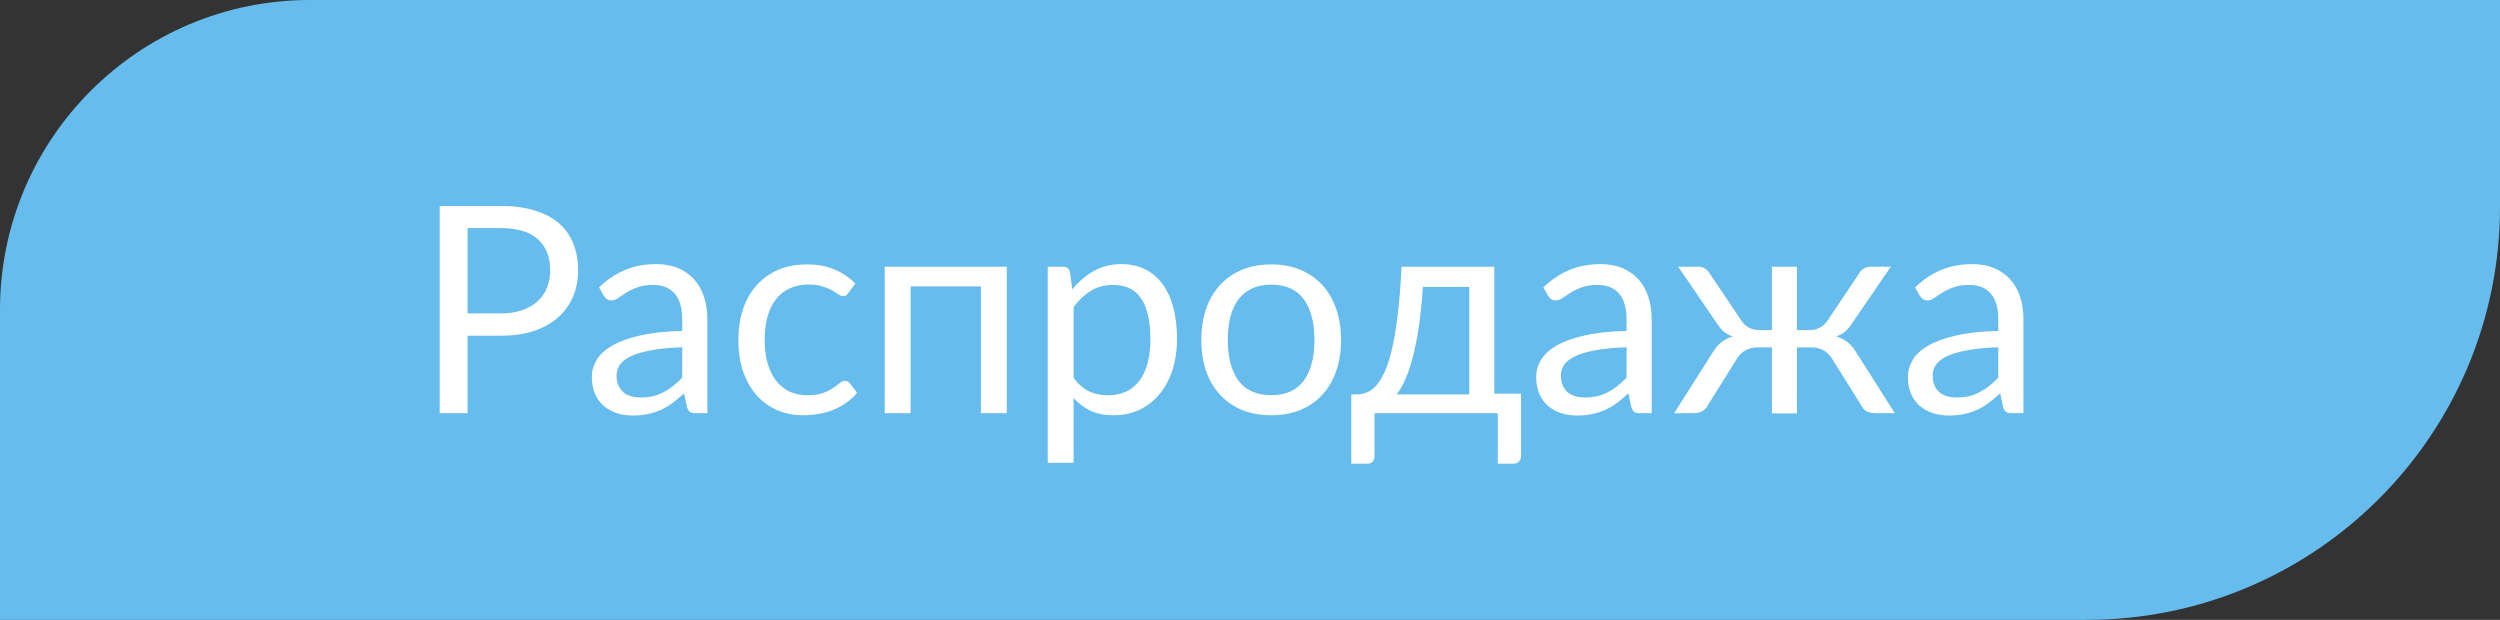 <svg width="121" height="30" viewBox="0 0 121 30" fill="none" xmlns="http://www.w3.org/2000/svg">
<rect x="0" y="0" width="121" height="30" fill="#333333" stroke="none"/>
<path d="M0 15C0 6.716 6.716 0 15 0H121V10C121 21.046 112.046 30 101 30H0V15Z" fill="#67BCEE"/>
<path d="M24.242 15.17C24.629 15.17 24.97 15.119 25.264 15.016C25.563 14.913 25.812 14.771 26.013 14.589C26.218 14.402 26.372 14.181 26.475 13.924C26.578 13.667 26.629 13.385 26.629 13.077C26.629 12.438 26.431 11.938 26.034 11.579C25.642 11.22 25.045 11.04 24.242 11.04H22.632V15.17H24.242ZM24.242 9.969C24.877 9.969 25.427 10.044 25.894 10.193C26.365 10.338 26.755 10.545 27.063 10.816C27.371 11.087 27.6 11.413 27.749 11.796C27.903 12.179 27.98 12.606 27.98 13.077C27.98 13.544 27.898 13.971 27.735 14.358C27.572 14.745 27.331 15.079 27.014 15.359C26.701 15.639 26.312 15.858 25.845 16.017C25.383 16.171 24.849 16.248 24.242 16.248H22.632V20H21.281V9.969H24.242ZM33.02 16.808C32.446 16.827 31.956 16.873 31.549 16.948C31.148 17.018 30.819 17.111 30.562 17.228C30.311 17.345 30.126 17.482 30.009 17.641C29.898 17.8 29.841 17.977 29.841 18.173C29.841 18.36 29.872 18.521 29.933 18.656C29.993 18.791 30.075 18.903 30.177 18.992C30.285 19.076 30.409 19.139 30.549 19.181C30.693 19.218 30.847 19.237 31.011 19.237C31.23 19.237 31.43 19.216 31.613 19.174C31.794 19.127 31.965 19.062 32.123 18.978C32.287 18.894 32.441 18.794 32.586 18.677C32.735 18.56 32.88 18.427 33.02 18.278V16.808ZM28.994 13.91C29.387 13.532 29.809 13.25 30.262 13.063C30.714 12.876 31.216 12.783 31.767 12.783C32.163 12.783 32.516 12.848 32.824 12.979C33.132 13.11 33.391 13.292 33.6 13.525C33.81 13.758 33.969 14.041 34.077 14.372C34.184 14.703 34.237 15.067 34.237 15.464V20H33.684C33.563 20 33.47 19.981 33.404 19.944C33.339 19.902 33.288 19.823 33.251 19.706L33.111 19.034C32.924 19.207 32.742 19.361 32.565 19.496C32.387 19.627 32.2 19.739 32.005 19.832C31.808 19.921 31.599 19.988 31.375 20.035C31.155 20.086 30.91 20.112 30.64 20.112C30.364 20.112 30.105 20.075 29.863 20C29.62 19.921 29.407 19.804 29.226 19.65C29.048 19.496 28.906 19.302 28.799 19.069C28.696 18.831 28.645 18.551 28.645 18.229C28.645 17.949 28.721 17.681 28.875 17.424C29.029 17.163 29.279 16.932 29.625 16.731C29.97 16.53 30.42 16.367 30.976 16.241C31.531 16.11 32.212 16.036 33.02 16.017V15.464C33.02 14.913 32.901 14.498 32.663 14.218C32.425 13.933 32.077 13.791 31.619 13.791C31.311 13.791 31.052 13.831 30.843 13.91C30.637 13.985 30.457 14.071 30.303 14.169C30.154 14.262 30.023 14.349 29.912 14.428C29.804 14.503 29.697 14.54 29.59 14.54C29.506 14.54 29.433 14.519 29.372 14.477C29.312 14.43 29.261 14.374 29.218 14.309L28.994 13.91ZM41.07 14.169C41.033 14.22 40.996 14.26 40.958 14.288C40.921 14.316 40.87 14.33 40.804 14.33C40.734 14.33 40.657 14.302 40.573 14.246C40.489 14.185 40.384 14.12 40.258 14.05C40.137 13.98 39.985 13.917 39.803 13.861C39.626 13.8 39.407 13.77 39.145 13.77C38.795 13.77 38.487 13.833 38.221 13.959C37.955 14.08 37.731 14.258 37.549 14.491C37.372 14.724 37.237 15.007 37.143 15.338C37.055 15.669 37.01 16.04 37.01 16.451C37.01 16.88 37.059 17.263 37.157 17.599C37.255 17.93 37.393 18.21 37.57 18.439C37.752 18.663 37.969 18.836 38.221 18.957C38.478 19.074 38.765 19.132 39.082 19.132C39.386 19.132 39.635 19.097 39.831 19.027C40.027 18.952 40.188 18.871 40.314 18.782C40.445 18.693 40.552 18.614 40.636 18.544C40.725 18.469 40.811 18.432 40.895 18.432C40.998 18.432 41.077 18.472 41.133 18.551L41.483 19.006C41.329 19.197 41.154 19.361 40.958 19.496C40.762 19.631 40.55 19.746 40.321 19.839C40.097 19.928 39.862 19.993 39.614 20.035C39.367 20.077 39.115 20.098 38.858 20.098C38.415 20.098 38.002 20.016 37.619 19.853C37.241 19.69 36.912 19.454 36.632 19.146C36.352 18.833 36.133 18.451 35.974 17.998C35.816 17.545 35.736 17.03 35.736 16.451C35.736 15.924 35.809 15.436 35.953 14.988C36.103 14.54 36.317 14.155 36.597 13.833C36.882 13.506 37.23 13.252 37.64 13.07C38.056 12.888 38.532 12.797 39.068 12.797C39.568 12.797 40.006 12.879 40.384 13.042C40.767 13.201 41.105 13.427 41.399 13.721L41.07 14.169ZM48.729 20H47.476V13.861H44.074V20H42.821V12.909H48.729V20ZM51.963 18.292C52.191 18.6 52.441 18.817 52.712 18.943C52.982 19.069 53.286 19.132 53.622 19.132C54.284 19.132 54.793 18.896 55.148 18.425C55.502 17.954 55.68 17.282 55.68 16.409C55.68 15.947 55.638 15.55 55.554 15.219C55.474 14.888 55.358 14.617 55.204 14.407C55.05 14.192 54.861 14.036 54.637 13.938C54.413 13.84 54.158 13.791 53.874 13.791C53.468 13.791 53.111 13.884 52.803 14.071C52.499 14.258 52.219 14.521 51.963 14.862V18.292ZM51.9 14.008C52.198 13.639 52.544 13.343 52.936 13.119C53.328 12.895 53.776 12.783 54.28 12.783C54.69 12.783 55.061 12.862 55.393 13.021C55.724 13.175 56.006 13.406 56.24 13.714C56.473 14.017 56.653 14.395 56.779 14.848C56.905 15.301 56.968 15.821 56.968 16.409C56.968 16.932 56.898 17.419 56.758 17.872C56.618 18.32 56.415 18.71 56.149 19.041C55.887 19.368 55.565 19.627 55.183 19.818C54.805 20.005 54.378 20.098 53.902 20.098C53.468 20.098 53.094 20.026 52.782 19.881C52.474 19.732 52.201 19.526 51.963 19.265V22.401H50.71V12.909H51.459C51.636 12.909 51.746 12.995 51.788 13.168L51.9 14.008ZM61.533 12.797C62.051 12.797 62.517 12.883 62.933 13.056C63.348 13.229 63.703 13.474 63.997 13.791C64.291 14.108 64.515 14.493 64.669 14.946C64.827 15.394 64.907 15.896 64.907 16.451C64.907 17.011 64.827 17.515 64.669 17.963C64.515 18.411 64.291 18.794 63.997 19.111C63.703 19.428 63.348 19.673 62.933 19.846C62.517 20.014 62.051 20.098 61.533 20.098C61.01 20.098 60.539 20.014 60.119 19.846C59.703 19.673 59.349 19.428 59.055 19.111C58.761 18.794 58.534 18.411 58.376 17.963C58.222 17.515 58.145 17.011 58.145 16.451C58.145 15.896 58.222 15.394 58.376 14.946C58.534 14.493 58.761 14.108 59.055 13.791C59.349 13.474 59.703 13.229 60.119 13.056C60.539 12.883 61.01 12.797 61.533 12.797ZM61.533 19.125C62.233 19.125 62.755 18.892 63.101 18.425C63.446 17.954 63.619 17.298 63.619 16.458C63.619 15.613 63.446 14.955 63.101 14.484C62.755 14.013 62.233 13.777 61.533 13.777C61.178 13.777 60.868 13.838 60.602 13.959C60.34 14.08 60.121 14.255 59.944 14.484C59.771 14.713 59.64 14.995 59.552 15.331C59.468 15.662 59.426 16.038 59.426 16.458C59.426 17.298 59.598 17.954 59.944 18.425C60.294 18.892 60.823 19.125 61.533 19.125ZM71.113 19.09V13.889H68.866C68.82 14.617 68.754 15.261 68.67 15.821C68.586 16.381 68.488 16.873 68.376 17.298C68.269 17.718 68.148 18.075 68.012 18.369C67.882 18.663 67.744 18.903 67.599 19.09H71.113ZM73.619 19.055V22.058C73.619 22.179 73.584 22.273 73.514 22.338C73.449 22.408 73.363 22.443 73.255 22.443H72.492V20H66.528V22.086C66.528 22.175 66.5 22.256 66.444 22.331C66.393 22.406 66.307 22.443 66.185 22.443H65.401V19.09H65.632C65.796 19.09 65.957 19.062 66.115 19.006C66.279 18.95 66.435 18.845 66.584 18.691C66.734 18.532 66.874 18.311 67.004 18.026C67.14 17.741 67.261 17.37 67.368 16.913C67.476 16.456 67.569 15.9 67.648 15.247C67.728 14.589 67.791 13.81 67.837 12.909H72.324V19.055H73.619ZM78.725 16.808C78.15 16.827 77.66 16.873 77.254 16.948C76.853 17.018 76.524 17.111 76.267 17.228C76.016 17.345 75.831 17.482 75.715 17.641C75.603 17.8 75.546 17.977 75.546 18.173C75.546 18.36 75.577 18.521 75.638 18.656C75.698 18.791 75.78 18.903 75.882 18.992C75.99 19.076 76.114 19.139 76.254 19.181C76.398 19.218 76.552 19.237 76.716 19.237C76.935 19.237 77.135 19.216 77.317 19.174C77.499 19.127 77.67 19.062 77.829 18.978C77.992 18.894 78.146 18.794 78.29 18.677C78.44 18.56 78.585 18.427 78.725 18.278V16.808ZM74.7 13.91C75.091 13.532 75.514 13.25 75.966 13.063C76.419 12.876 76.921 12.783 77.472 12.783C77.868 12.783 78.221 12.848 78.528 12.979C78.837 13.11 79.096 13.292 79.305 13.525C79.516 13.758 79.674 14.041 79.781 14.372C79.889 14.703 79.942 15.067 79.942 15.464V20H79.389C79.268 20 79.175 19.981 79.109 19.944C79.044 19.902 78.993 19.823 78.956 19.706L78.816 19.034C78.629 19.207 78.447 19.361 78.269 19.496C78.092 19.627 77.906 19.739 77.71 19.832C77.513 19.921 77.303 19.988 77.079 20.035C76.86 20.086 76.615 20.112 76.344 20.112C76.069 20.112 75.81 20.075 75.567 20C75.325 19.921 75.112 19.804 74.93 19.65C74.753 19.496 74.611 19.302 74.504 19.069C74.401 18.831 74.35 18.551 74.35 18.229C74.35 17.949 74.427 17.681 74.581 17.424C74.734 17.163 74.984 16.932 75.329 16.731C75.675 16.53 76.125 16.367 76.68 16.241C77.236 16.11 77.917 16.036 78.725 16.017V15.464C78.725 14.913 78.606 14.498 78.368 14.218C78.129 13.933 77.782 13.791 77.325 13.791C77.016 13.791 76.757 13.831 76.547 13.91C76.342 13.985 76.162 14.071 76.008 14.169C75.859 14.262 75.728 14.349 75.617 14.428C75.509 14.503 75.402 14.54 75.294 14.54C75.21 14.54 75.138 14.519 75.078 14.477C75.017 14.43 74.966 14.374 74.924 14.309L74.7 13.91ZM91.71 20H90.843C90.618 20 90.446 19.965 90.325 19.895C90.208 19.825 90.117 19.715 90.052 19.566L88.672 17.361C88.444 16.997 88.115 16.815 87.686 16.815H86.972V20.007H85.76V16.815H85.053C84.844 16.815 84.652 16.862 84.48 16.955C84.311 17.048 84.174 17.184 84.067 17.361L82.688 19.566C82.618 19.715 82.522 19.825 82.4 19.895C82.284 19.965 82.114 20 81.889 20H81.028L82.891 17.067C83.012 16.862 83.15 16.696 83.303 16.57C83.457 16.444 83.647 16.348 83.871 16.283C83.693 16.227 83.541 16.145 83.415 16.038C83.294 15.926 83.18 15.784 83.073 15.611L81.225 12.909H82.204C82.326 12.909 82.436 12.942 82.534 13.007C82.632 13.068 82.709 13.152 82.764 13.259L84.269 15.499C84.372 15.653 84.496 15.772 84.641 15.856C84.785 15.935 84.956 15.975 85.151 15.975H85.76V12.909H86.972V15.975H87.567C87.963 15.975 88.262 15.816 88.463 15.499L89.968 13.259C90.023 13.152 90.1 13.068 90.198 13.007C90.301 12.942 90.413 12.909 90.534 12.909H91.514L89.666 15.611C89.559 15.784 89.442 15.926 89.317 16.038C89.195 16.145 89.046 16.227 88.868 16.283C89.093 16.348 89.281 16.444 89.436 16.57C89.59 16.696 89.727 16.862 89.849 17.067L91.71 20ZM96.717 16.808C96.143 16.827 95.653 16.873 95.247 16.948C94.845 17.018 94.516 17.111 94.26 17.228C94.008 17.345 93.823 17.482 93.707 17.641C93.595 17.8 93.539 17.977 93.539 18.173C93.539 18.36 93.569 18.521 93.63 18.656C93.69 18.791 93.772 18.903 93.875 18.992C93.982 19.076 94.106 19.139 94.246 19.181C94.39 19.218 94.544 19.237 94.708 19.237C94.927 19.237 95.128 19.216 95.31 19.174C95.492 19.127 95.662 19.062 95.821 18.978C95.984 18.894 96.138 18.794 96.283 18.677C96.432 18.56 96.577 18.427 96.717 18.278V16.808ZM92.692 13.91C93.084 13.532 93.506 13.25 93.959 13.063C94.411 12.876 94.913 12.783 95.464 12.783C95.86 12.783 96.213 12.848 96.521 12.979C96.829 13.11 97.088 13.292 97.298 13.525C97.508 13.758 97.666 14.041 97.774 14.372C97.881 14.703 97.935 15.067 97.935 15.464V20H97.382C97.26 20 97.167 19.981 97.102 19.944C97.036 19.902 96.985 19.823 96.948 19.706L96.808 19.034C96.621 19.207 96.439 19.361 96.262 19.496C96.084 19.627 95.898 19.739 95.702 19.832C95.506 19.921 95.296 19.988 95.072 20.035C94.852 20.086 94.607 20.112 94.337 20.112C94.061 20.112 93.802 20.075 93.56 20C93.317 19.921 93.105 19.804 92.923 19.65C92.745 19.496 92.603 19.302 92.496 19.069C92.393 18.831 92.342 18.551 92.342 18.229C92.342 17.949 92.419 17.681 92.573 17.424C92.727 17.163 92.976 16.932 93.322 16.731C93.667 16.53 94.117 16.367 94.673 16.241C95.228 16.11 95.909 16.036 96.717 16.017V15.464C96.717 14.913 96.598 14.498 96.36 14.218C96.122 13.933 95.774 13.791 95.317 13.791C95.009 13.791 94.75 13.831 94.54 13.91C94.334 13.985 94.155 14.071 94.001 14.169C93.851 14.262 93.721 14.349 93.609 14.428C93.501 14.503 93.394 14.54 93.287 14.54C93.203 14.54 93.13 14.519 93.07 14.477C93.009 14.43 92.958 14.374 92.916 14.309L92.692 13.91Z" fill="white"/>
</svg>
